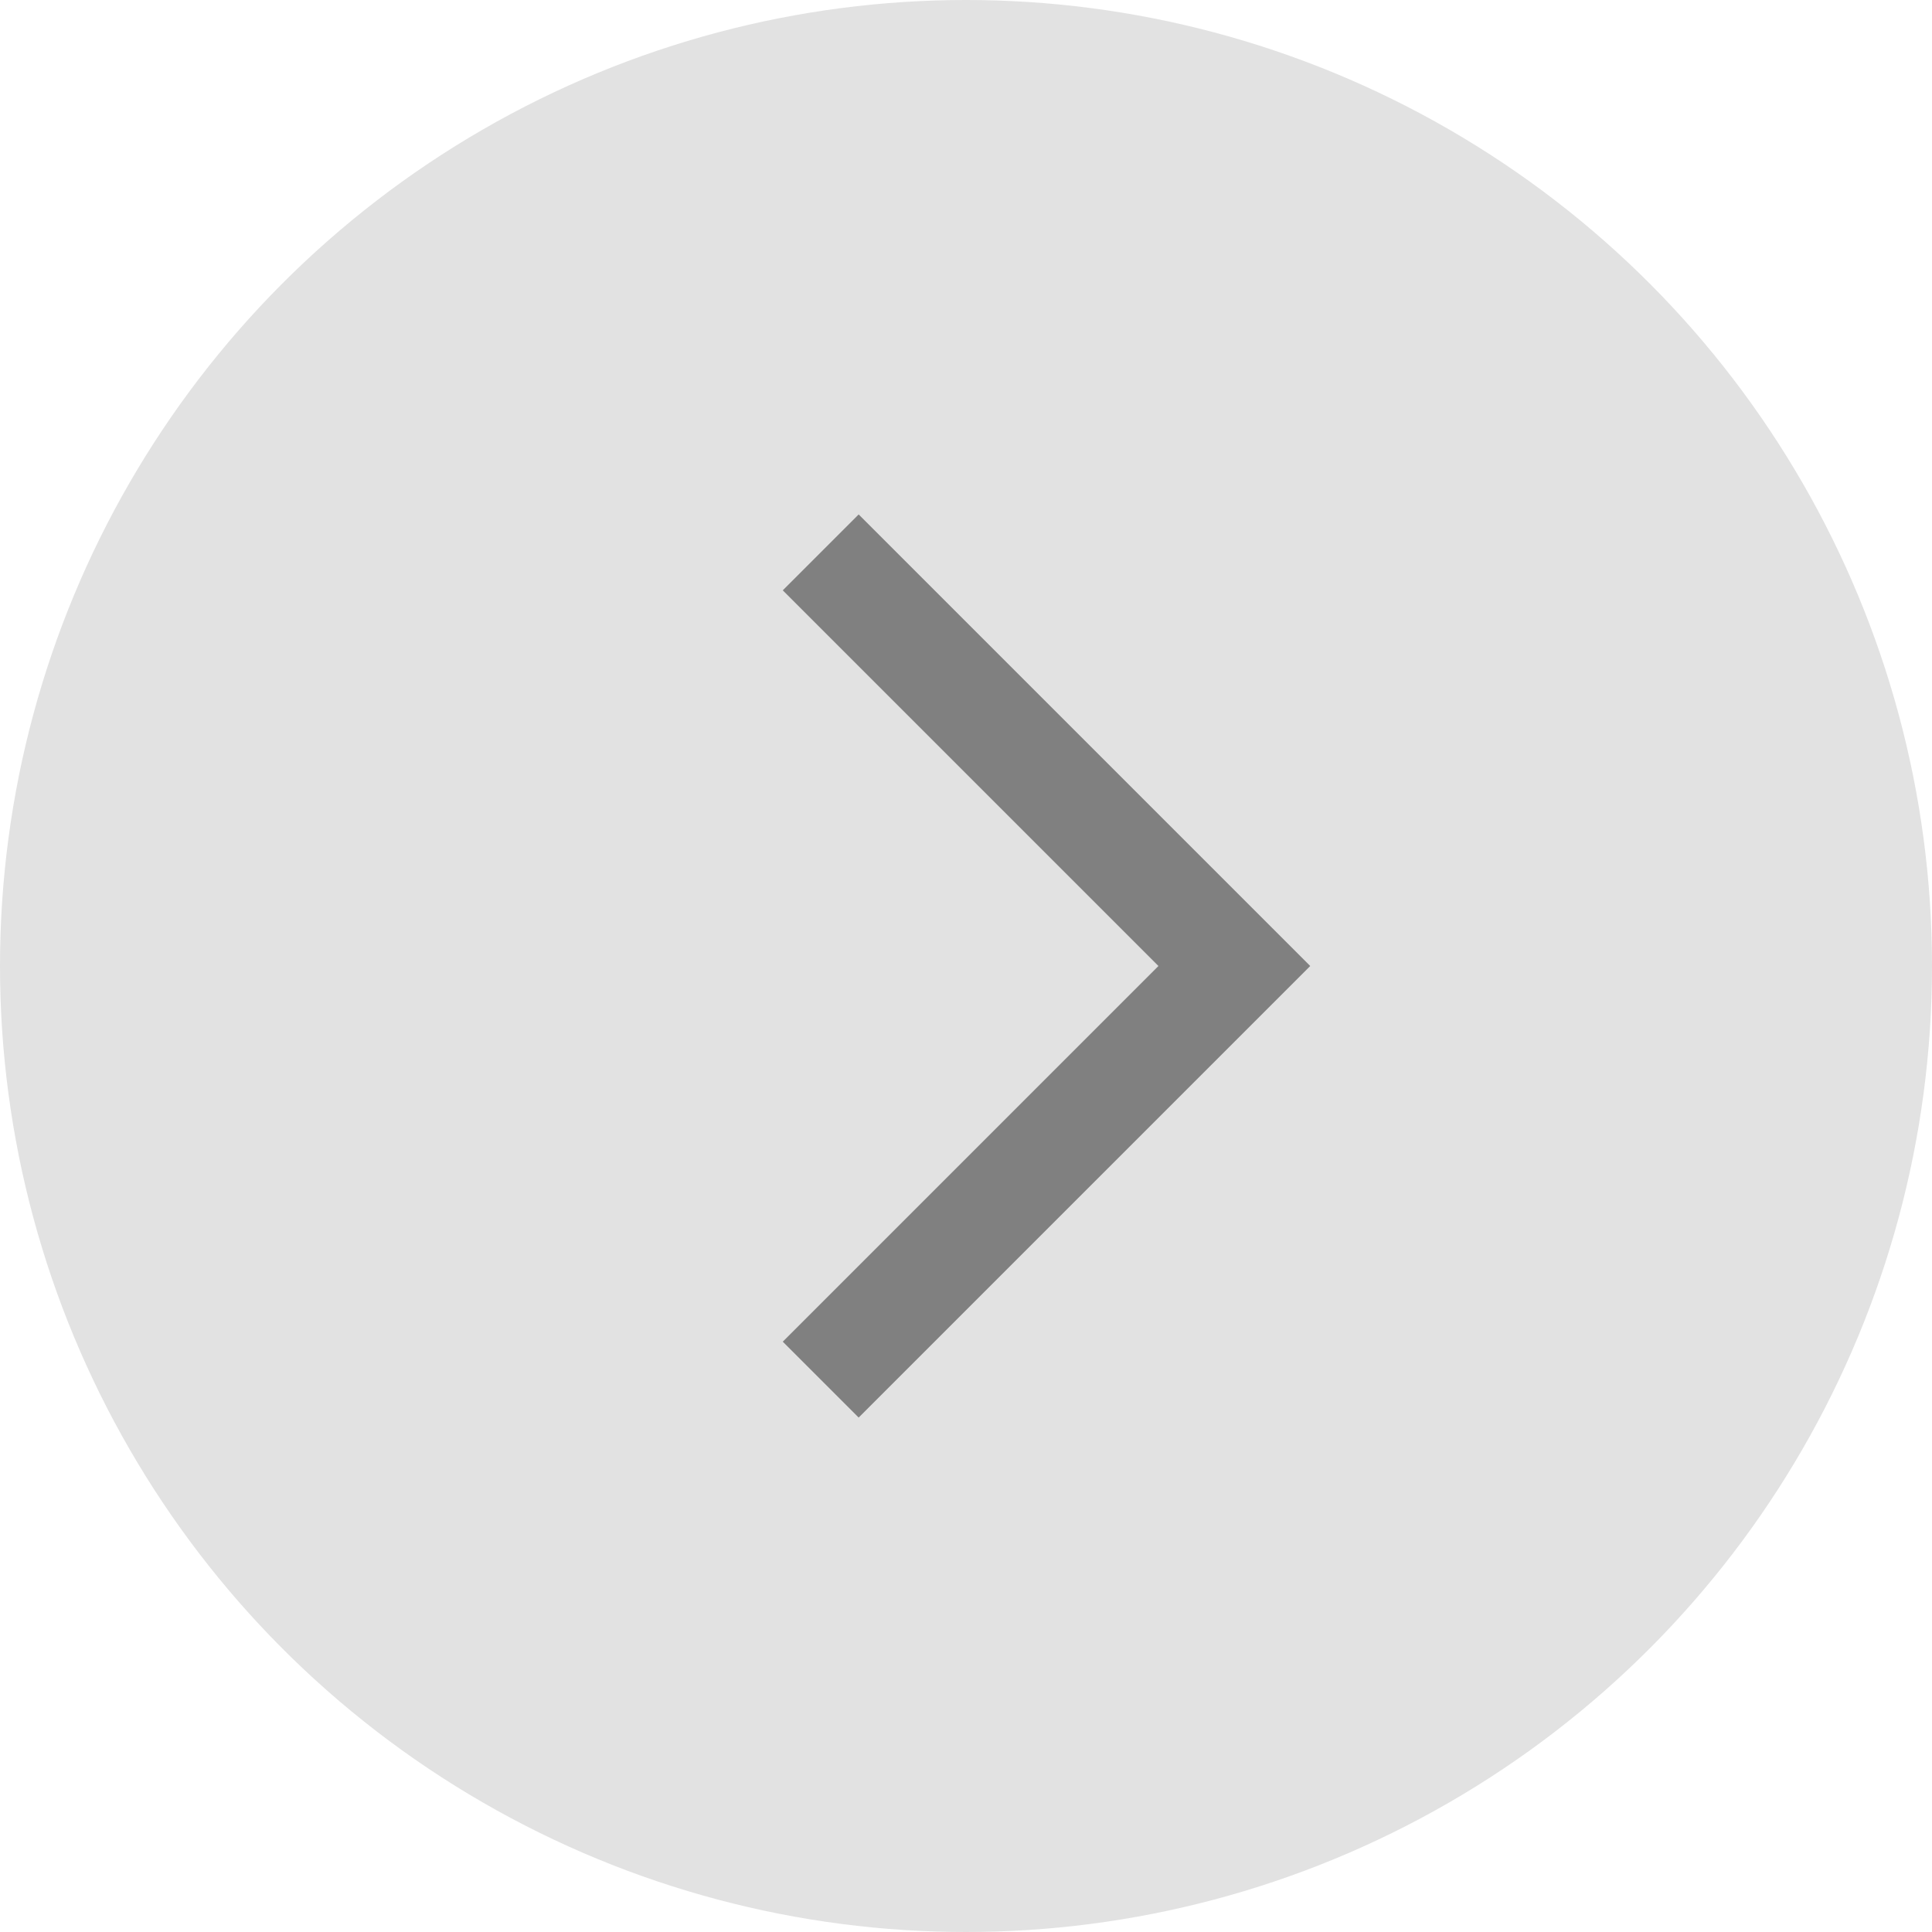 <svg width="36" height="36" viewBox="0 0 36 36" fill="none" xmlns="http://www.w3.org/2000/svg">
<circle cx="18" cy="18" r="18" transform="matrix(-1 0 0 1 36 0)" fill="#E2E2E2"/>
<path d="M16 25L23 18L16 11" stroke="#808080" stroke-width="2" stroke-linecap="square"/>
</svg>
